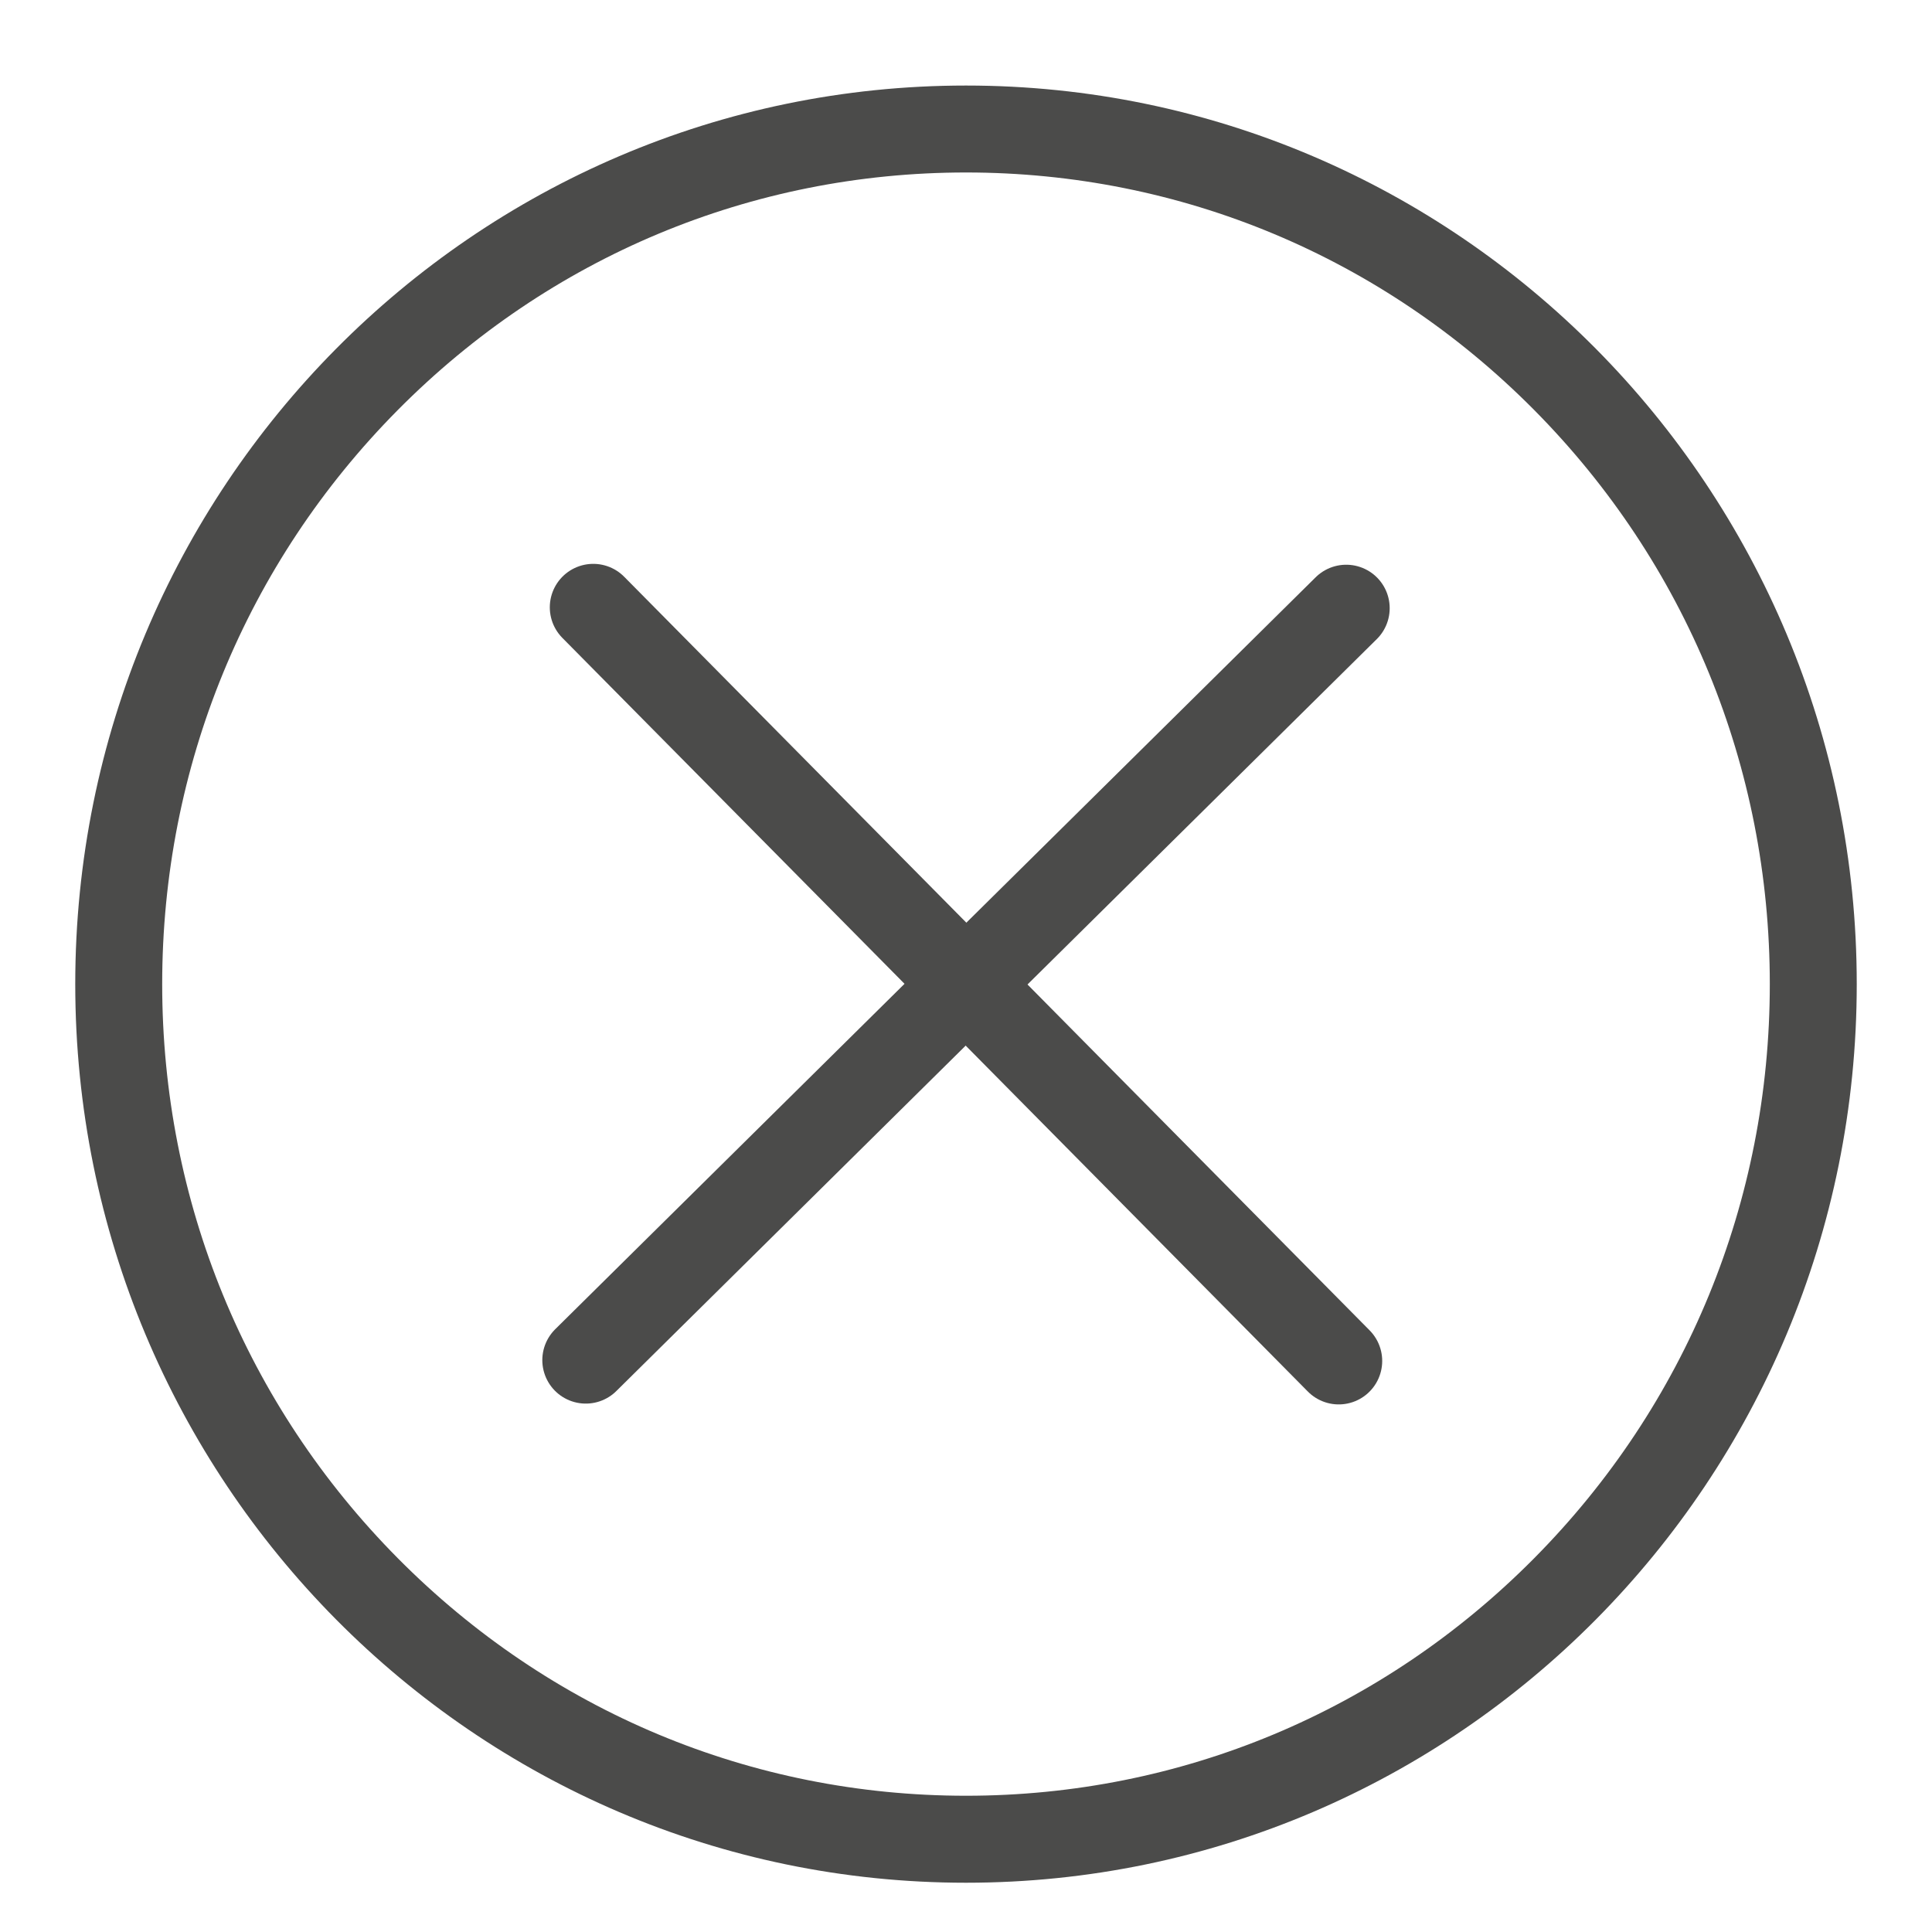 <?xml version="1.0" encoding="utf-8"?>
<!-- Generator: Adobe Illustrator 23.0.2, SVG Export Plug-In . SVG Version: 6.00 Build 0)  -->
<svg version="1.1" xmlns="http://www.w3.org/2000/svg" xmlns:xlink="http://www.w3.org/1999/xlink" x="0px" y="0px"
	 viewBox="0 0 400 400" style="enable-background:new 0 0 400 400;" xml:space="preserve">
<style type="text/css">
	.st0{fill:#EFD411;}
	.st1{fill:none;stroke:#4B4B4A;stroke-width:18;stroke-miterlimit:10;}
	.st2{fill:#4B4B4A;}
	.st3{fill:#FFFFFF;stroke:#4B4B4A;stroke-width:16.994;stroke-miterlimit:10;}
	.st4{fill:none;stroke:#4B4B4A;stroke-width:16.994;stroke-linecap:round;stroke-miterlimit:10;}
	.st5{fill:none;stroke:#4B4B4A;stroke-width:18;stroke-linecap:round;stroke-miterlimit:10;}
	.st6{fill:none;stroke:#4B4B4A;stroke-width:14.016;stroke-linecap:round;stroke-miterlimit:10;}
	.st7{fill:none;stroke:#4B4B4A;stroke-width:31;stroke-linecap:round;stroke-miterlimit:10;}
	.st8{opacity:0.6;enable-background:new    ;}
	.st9{clip-path:url(#SVGID_2_);enable-background:new    ;}
	.st10{fill:#858585;}
	.st11{clip-path:url(#SVGID_4_);enable-background:new    ;}
	.st12{fill:#999999;}
	.st13{fill:#9E9E9E;}
	.st14{fill:#A3A3A3;}
	.st15{clip-path:url(#SVGID_6_);enable-background:new    ;}
	.st16{fill:#8F8F8F;}
	.st17{fill:#8A8A8A;}
	.st18{opacity:0.6;}
	.st19{fill:#828282;}
	.st20{clip-path:url(#SVGID_8_);enable-background:new    ;}
	.st21{fill:#949494;}
	.st22{clip-path:url(#SVGID_10_);enable-background:new    ;}
	.st23{clip-path:url(#SVGID_12_);enable-background:new    ;}
	.st24{clip-path:url(#SVGID_14_);enable-background:new    ;}
	.st25{fill:#FFFFFF;}
	.st26{enable-background:new    ;}
	.st27{clip-path:url(#SVGID_16_);enable-background:new    ;}
	.st28{clip-path:url(#SVGID_18_);enable-background:new    ;}
	.st29{fill:#808080;}
	.st30{fill:#888888;}
	.st31{clip-path:url(#SVGID_20_);enable-background:new    ;}
	.st32{fill:#A2A2A2;}
	.st33{clip-path:url(#SVGID_22_);enable-background:new    ;}
	.st34{clip-path:url(#SVGID_24_);enable-background:new    ;}
	.st35{clip-path:url(#SVGID_26_);enable-background:new    ;}
	.st36{clip-path:url(#SVGID_28_);enable-background:new    ;}
	.st37{clip-path:url(#SVGID_30_);enable-background:new    ;}
	.st38{fill:#9D9D9D;}
	.st39{clip-path:url(#SVGID_32_);enable-background:new    ;}
	.st40{clip-path:url(#SVGID_34_);enable-background:new    ;}
	.st41{clip-path:url(#SVGID_36_);enable-background:new    ;}
	.st42{fill:#9C9C9C;}
	.st43{clip-path:url(#SVGID_38_);enable-background:new    ;}
	.st44{clip-path:url(#SVGID_40_);enable-background:new    ;}
	.st45{clip-path:url(#SVGID_42_);enable-background:new    ;}
	.st46{clip-path:url(#SVGID_44_);enable-background:new    ;}
	.st47{clip-path:url(#SVGID_46_);enable-background:new    ;}
	.st48{clip-path:url(#SVGID_48_);enable-background:new    ;}
	.st49{clip-path:url(#SVGID_50_);enable-background:new    ;}
	.st50{clip-path:url(#SVGID_52_);enable-background:new    ;}
	.st51{clip-path:url(#SVGID_54_);enable-background:new    ;}
	.st52{clip-path:url(#SVGID_56_);enable-background:new    ;}
	.st53{fill:#FFFDFD;}
	.st54{clip-path:url(#SVGID_58_);enable-background:new    ;}
	.st55{clip-path:url(#SVGID_60_);enable-background:new    ;}
	.st56{clip-path:url(#SVGID_62_);enable-background:new    ;}
	.st57{clip-path:url(#SVGID_64_);enable-background:new    ;}
	.st58{clip-path:url(#SVGID_66_);enable-background:new    ;}
	.st59{clip-path:url(#SVGID_68_);enable-background:new    ;}
	.st60{clip-path:url(#SVGID_70_);enable-background:new    ;}
	.st61{clip-path:url(#SVGID_72_);enable-background:new    ;}
	.st62{clip-path:url(#SVGID_74_);enable-background:new    ;}
	.st63{clip-path:url(#SVGID_76_);enable-background:new    ;}
	.st64{clip-path:url(#SVGID_78_);enable-background:new    ;}
	.st65{clip-path:url(#SVGID_80_);enable-background:new    ;}
	.st66{clip-path:url(#SVGID_82_);enable-background:new    ;}
	.st67{clip-path:url(#SVGID_84_);enable-background:new    ;}
	.st68{clip-path:url(#SVGID_86_);enable-background:new    ;}
	.st69{clip-path:url(#SVGID_88_);enable-background:new    ;}
	.st70{clip-path:url(#SVGID_90_);enable-background:new    ;}
	.st71{clip-path:url(#SVGID_92_);enable-background:new    ;}
	.st72{clip-path:url(#SVGID_94_);enable-background:new    ;}
	.st73{clip-path:url(#SVGID_96_);enable-background:new    ;}
	.st74{clip-path:url(#SVGID_98_);enable-background:new    ;}
	.st75{clip-path:url(#SVGID_100_);enable-background:new    ;}
	.st76{clip-path:url(#SVGID_102_);enable-background:new    ;}
	.st77{clip-path:url(#SVGID_104_);enable-background:new    ;}
	.st78{clip-path:url(#SVGID_106_);enable-background:new    ;}
	.st79{clip-path:url(#SVGID_108_);enable-background:new    ;}
	.st80{clip-path:url(#SVGID_110_);enable-background:new    ;}
	.st81{clip-path:url(#SVGID_112_);enable-background:new    ;}
	.st82{fill:none;stroke:#DB6E9B;stroke-width:18;stroke-linecap:round;stroke-linejoin:round;stroke-miterlimit:10;}
	.st83{fill:#74E6F3;}
	.st84{fill:none;stroke:#74E6F3;stroke-width:18;stroke-linecap:round;stroke-miterlimit:10;}
	.st85{fill:#DB6E9B;}
</style>
<g id="Layer_1">
	<g>
		<path class="st2" d="M200,35.71c44.42,0,86.19,17.46,117.62,49.16c31.47,31.75,48.8,73.96,48.8,118.88s-17.33,87.14-48.8,118.88
			c-31.43,31.7-73.2,49.16-117.62,49.16s-86.19-17.46-117.62-49.16c-31.47-31.75-48.8-73.96-48.8-118.88s17.33-87.14,48.8-118.88
			C113.81,53.17,155.58,35.71,200,35.71 M200,17.71c-101.85,0-184.42,83.29-184.42,186.04S98.15,389.8,200,389.8
			s184.42-83.29,184.42-186.04S301.85,17.71,200,17.71L200,17.71z"/>
	</g>
	<g>
		<line class="st5" x1="277.17" y1="281.77" x2="122.83" y2="125.74"/>
		<line class="st5" x1="121.28" y1="281.6" x2="278.72" y2="125.92"/>
	</g>
</g>
<g id="Ebene_2">
</g>
</svg>
